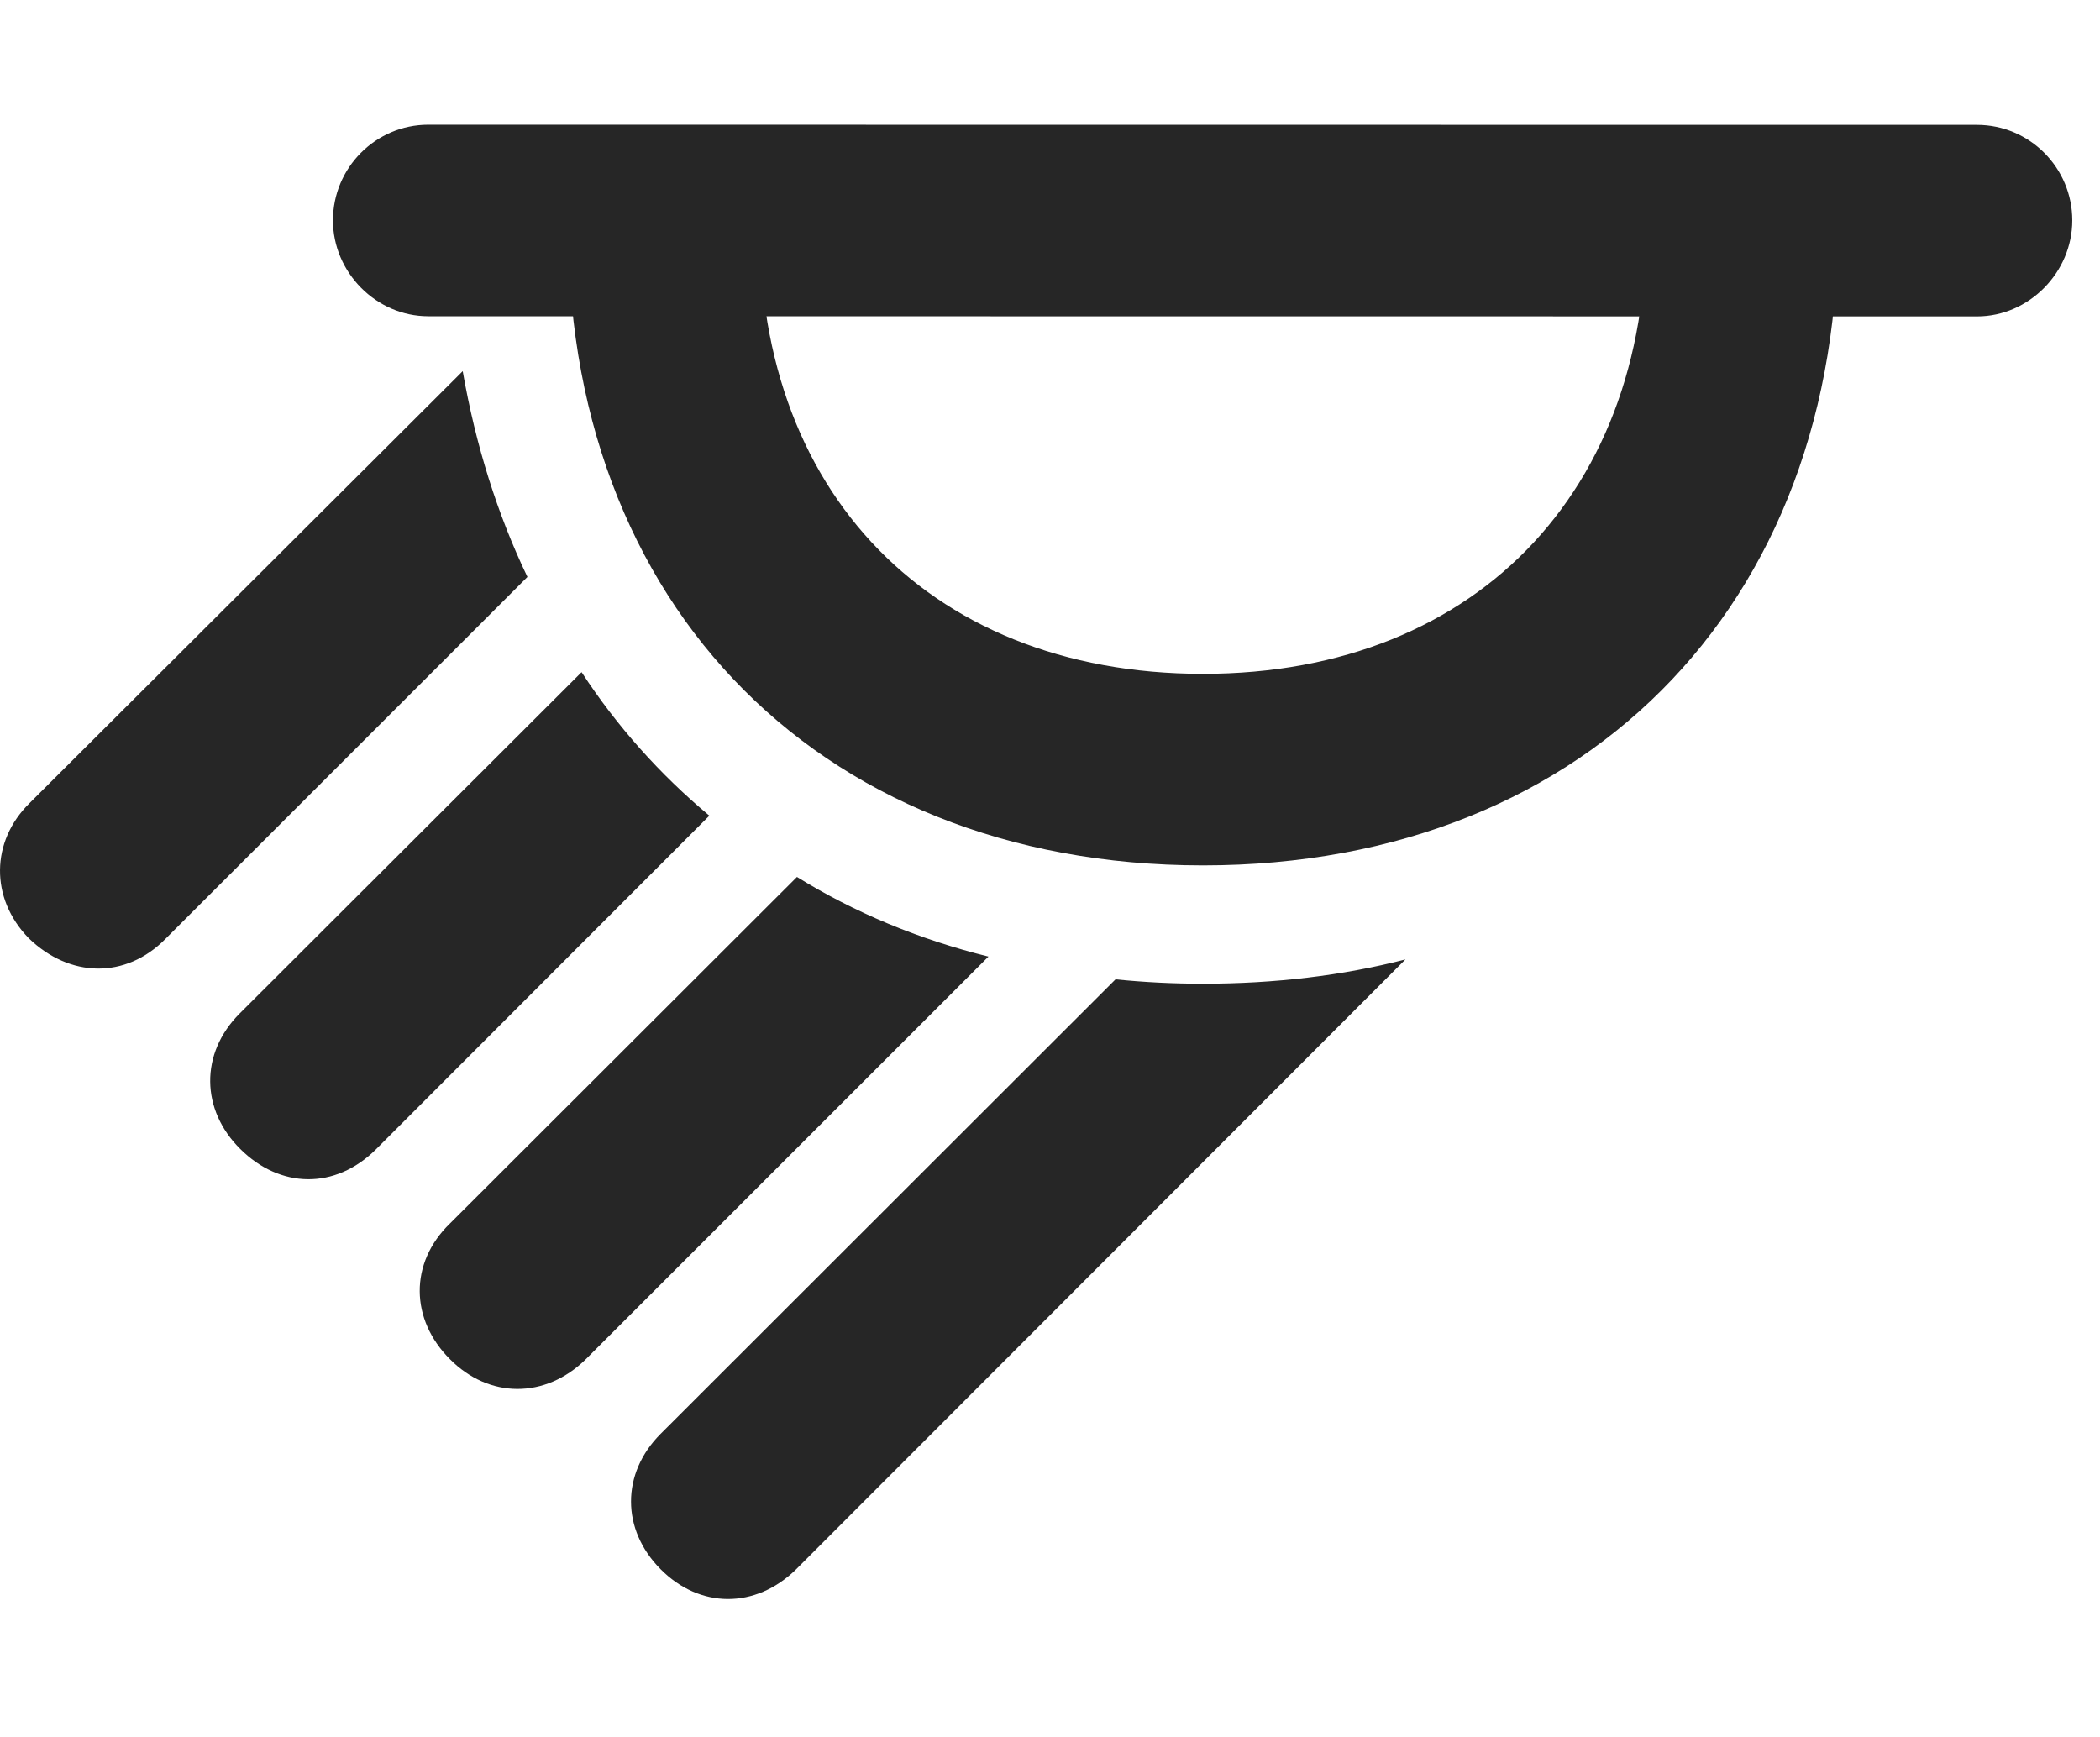 <?xml version="1.0" encoding="UTF-8"?>
<!--Generator: Apple Native CoreSVG 326-->
<!DOCTYPE svg PUBLIC "-//W3C//DTD SVG 1.1//EN" "http://www.w3.org/Graphics/SVG/1.1/DTD/svg11.dtd">
<svg version="1.1" xmlns="http://www.w3.org/2000/svg" xmlns:xlink="http://www.w3.org/1999/xlink"
       viewBox="0 0 27.417 22.683">
       <g>
              <rect height="22.683" opacity="0" width="27.417" x="0" y="0" />
              <path d="M10.395 20.489C9.862 21.013 9.134 21.003 8.625 20.489C8.111 19.973 8.108 19.238 8.625 18.721L14.564 12.787C14.935 12.825 15.316 12.844 15.706 12.844C16.641 12.844 17.527 12.739 18.349 12.527ZM12.905 12.49L7.649 17.746C7.118 18.269 6.382 18.26 5.874 17.746C5.357 17.23 5.34 16.492 5.874 15.975L10.405 11.45C11.155 11.914 11.992 12.264 12.905 12.49ZM9.261 10.65L4.913 15.002C4.374 15.541 3.653 15.516 3.137 15.002C2.623 14.493 2.606 13.755 3.13 13.232L7.593 8.776C8.057 9.487 8.619 10.113 9.261 10.65ZM6.886 7.533L2.161 12.258C1.638 12.789 0.907 12.765 0.376 12.251C-0.135 11.727-0.118 10.982 0.384 10.488L6.041 4.846C6.21 5.812 6.493 6.714 6.886 7.533Z"
                     fill="currentColor" fill-opacity="0.85" />
              <path d="M25.811 4.131C26.49 4.131 27.055 3.556 27.055 2.877C27.055 2.193 26.5 1.63 25.811 1.63L5.591 1.628C4.905 1.628 4.347 2.191 4.347 2.877C4.347 3.556 4.912 4.129 5.591 4.129ZM15.706 11.299C20.801 11.299 24.177 7.748 23.986 2.546L21.48 2.546C21.671 6.297 19.341 8.798 15.706 8.798C12.061 8.798 9.733 6.297 9.932 2.546L7.428 2.546C7.225 7.74 10.603 11.299 15.706 11.299Z"
                     fill="currentColor" fill-opacity="0.85" />
       </g>
</svg>